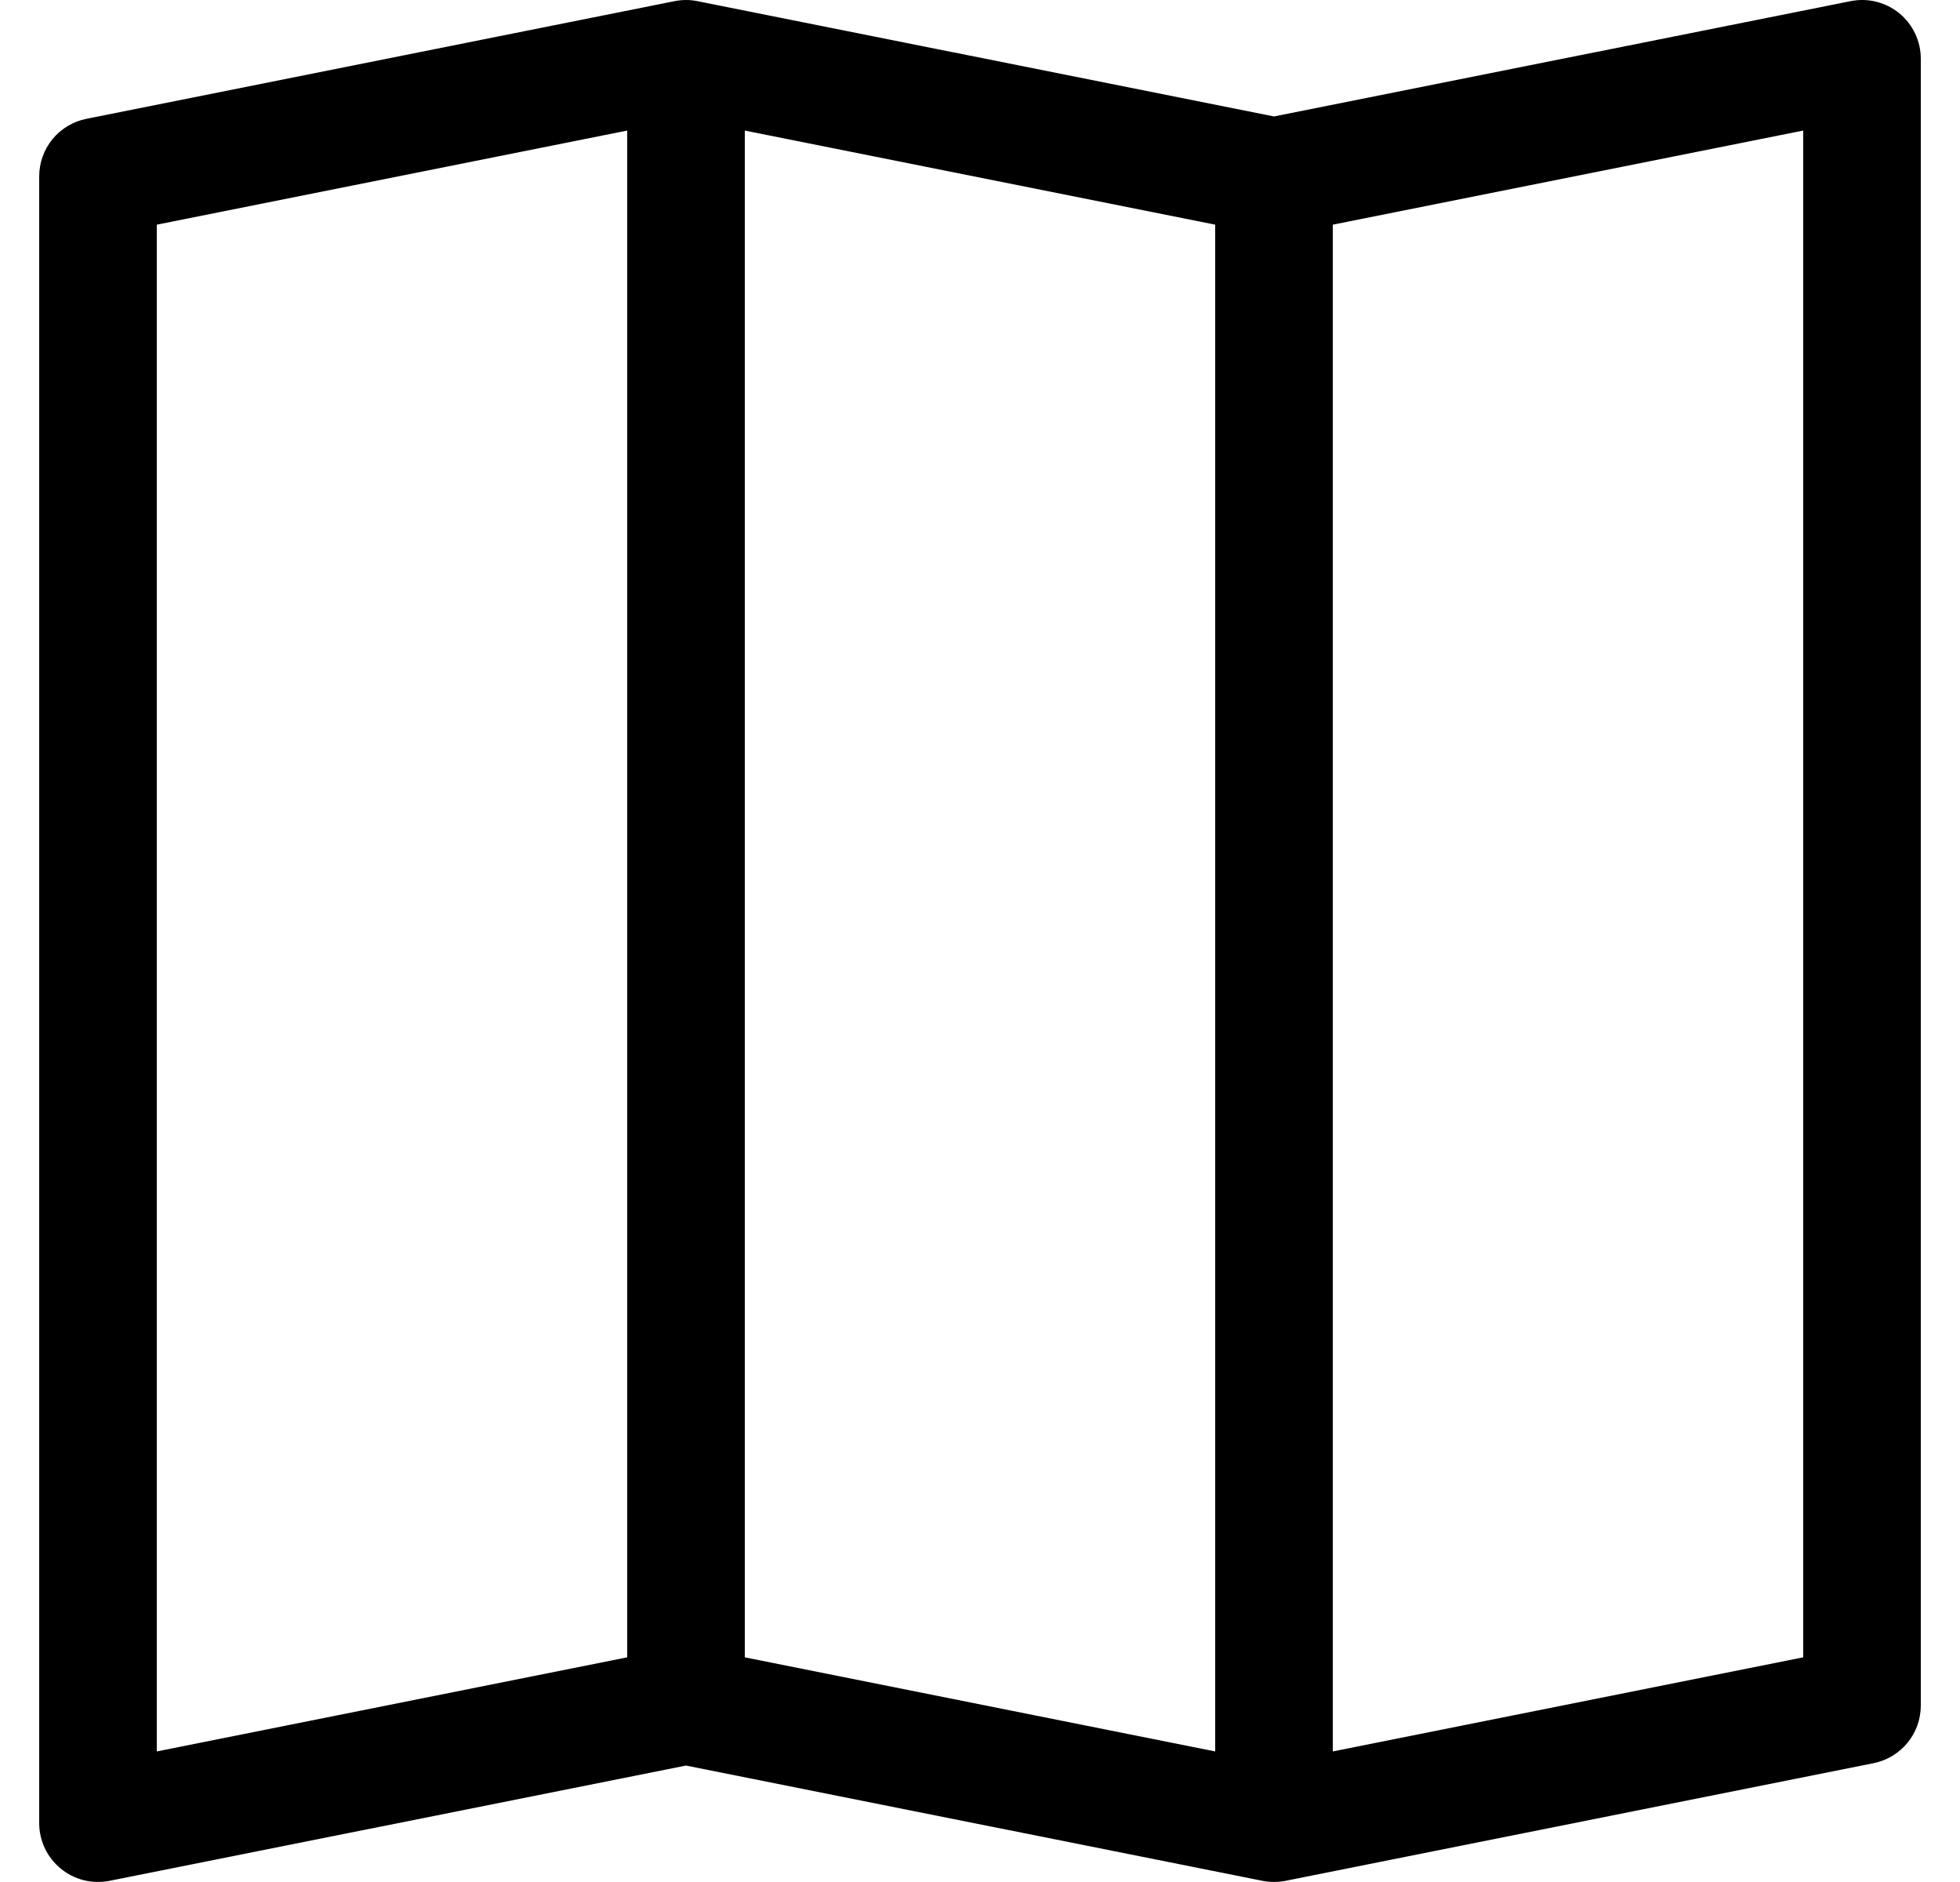 <svg viewBox="0 0 25 24" fill="currentColor" xmlns="http://www.w3.org/2000/svg">
<path fill-rule="evenodd" clip-rule="evenodd" d="M24.226 0.169C24.311 0.24 24.381 0.328 24.428 0.429C24.476 0.529 24.5 0.639 24.5 0.75V21.75C24.5 21.923 24.44 22.091 24.33 22.225C24.22 22.359 24.067 22.451 23.897 22.485L16.397 23.985C16.3 24.004 16.2 24.004 16.103 23.985L8.75 22.515L1.397 23.985C1.288 24.006 1.176 24.004 1.068 23.977C0.961 23.95 0.86 23.9 0.775 23.829C0.689 23.759 0.62 23.671 0.572 23.57C0.525 23.47 0.5 23.361 0.5 23.25V2.25C0.5 2.076 0.56 1.908 0.67 1.774C0.78 1.64 0.933 1.549 1.103 1.515L8.603 0.015C8.7 -0.005 8.8 -0.005 8.897 0.015L16.25 1.485L23.603 0.015C23.712 -0.007 23.824 -0.005 23.932 0.022C24.039 0.049 24.14 0.099 24.226 0.169ZM15.5 2.865L9.5 1.665V21.135L15.5 22.335V2.865ZM17 22.335L23 21.135V1.665L17 2.865V22.335ZM8 21.135V1.665L2 2.865V22.335L8 21.135Z"/>
</svg>
